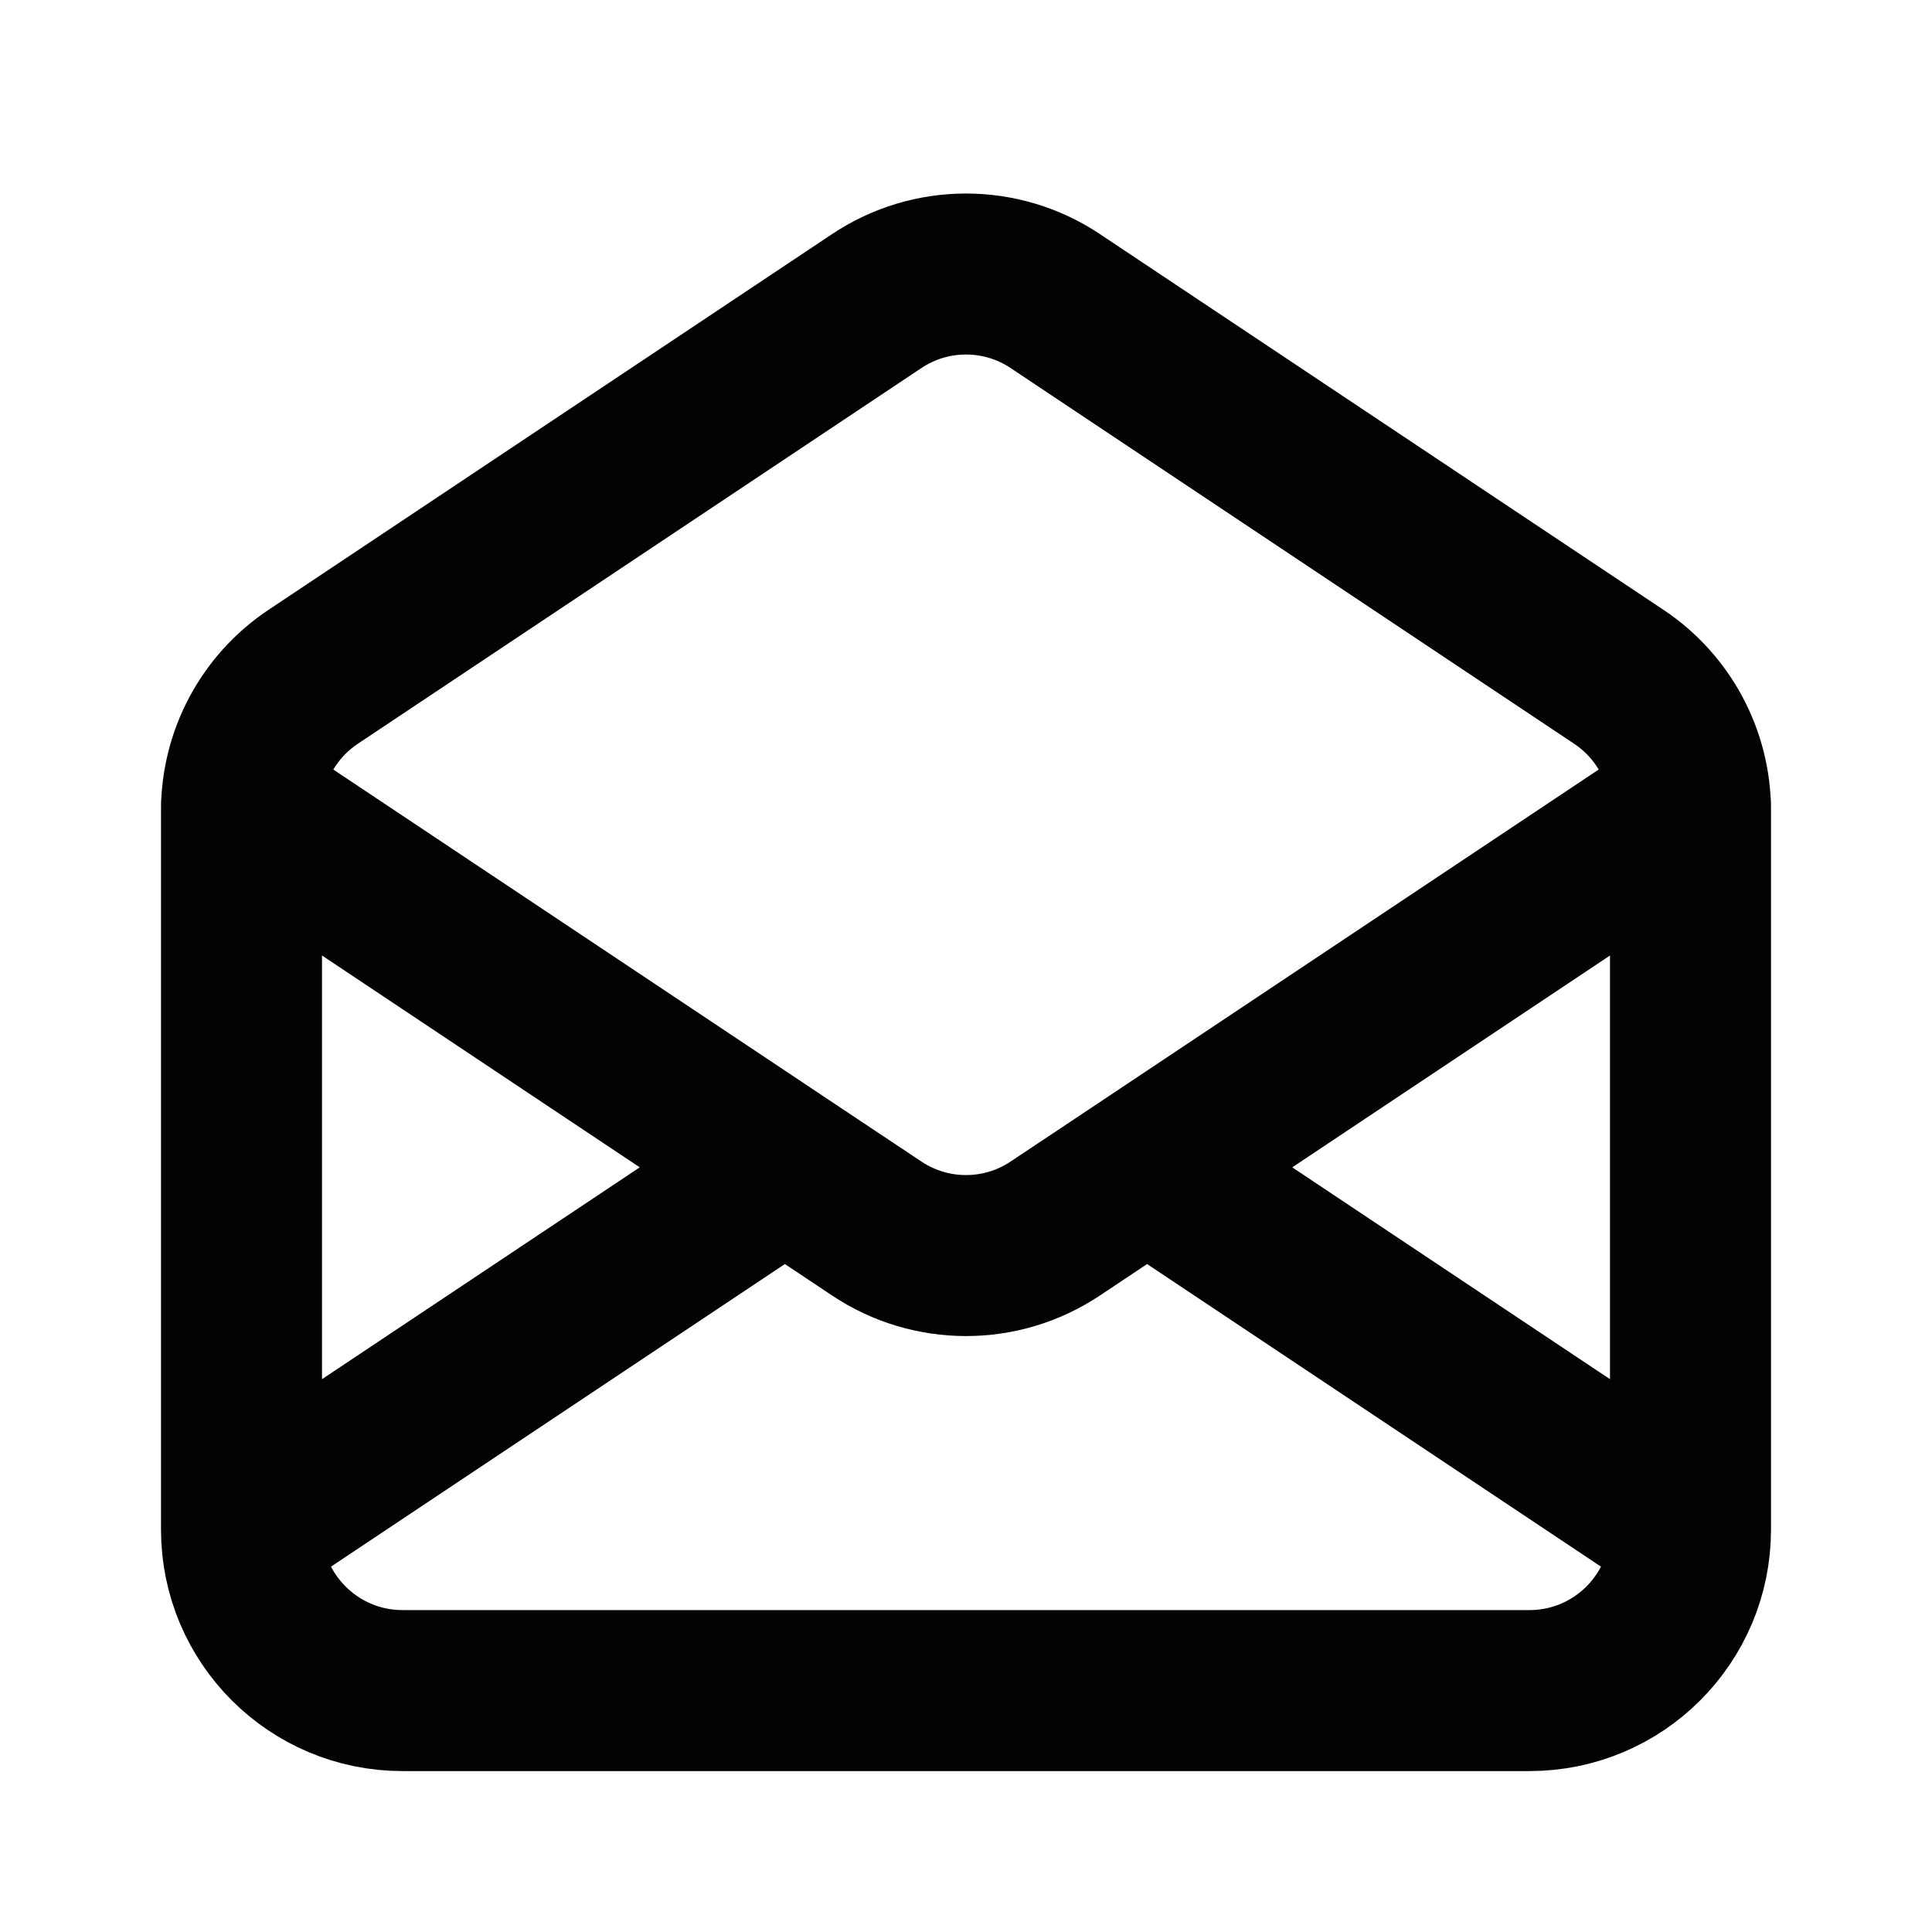 <svg width="24" height="24" viewBox="0 0 24 24" fill="none" xmlns="http://www.w3.org/2000/svg">
<path d="M3 19.001V10.071C3 9.402 3.334 8.778 3.891 8.407L10.891 3.74C11.562 3.292 12.438 3.292 13.109 3.74L20.109 8.407C20.666 8.778 21 9.402 21 10.071V19.001M3 19.001C3 20.105 3.895 21.001 5 21.001H19C20.105 21.001 21 20.105 21 19.001M3 19.001L9.75 14.501M21 19.001L14.25 14.501M3 10.001L9.75 14.501M21 10.001L14.25 14.501M14.25 14.501L13.109 15.261C12.438 15.709 11.562 15.709 10.891 15.261L9.75 14.501" stroke="#030303" stroke-width="2" stroke-linecap="round" stroke-linejoin="round"/>
</svg>
